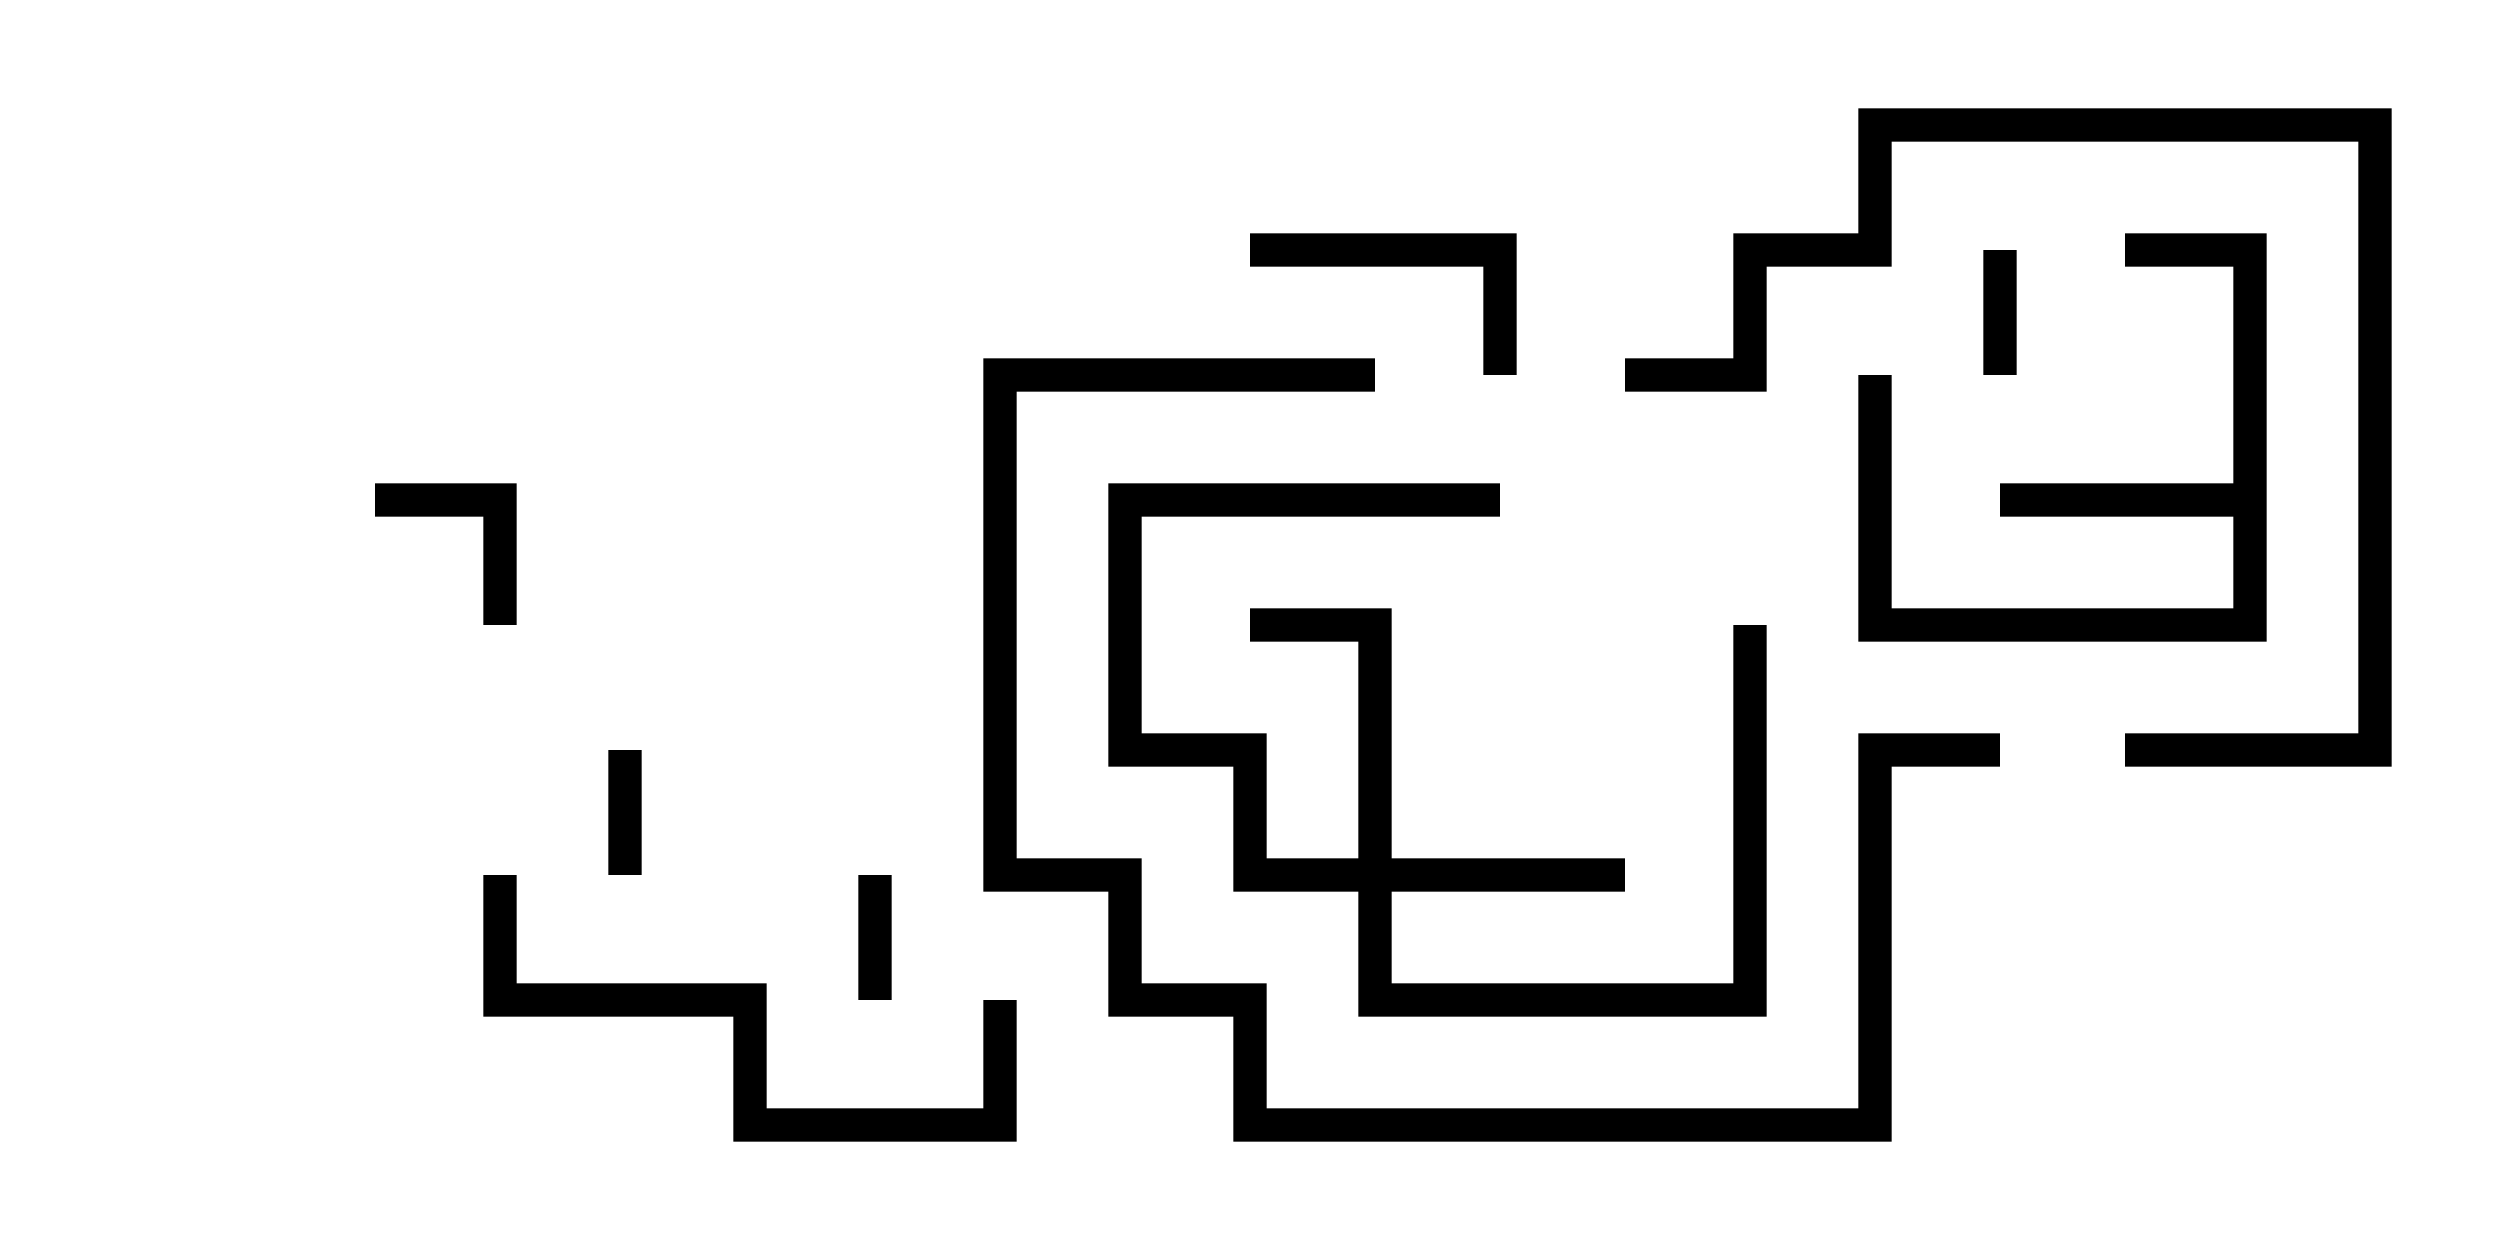 <svg version="1.1" width="30" height="15" xmlns="http://www.w3.org/2000/svg"><path d="M26.8,5.8L26.8,3.2L25.5,3.2L25.5,2.8L27.2,2.8L27.2,7.7L22.3,7.7L22.3,4.5L22.7,4.5L22.7,7.3L26.8,7.3L26.8,6.2L24,6.2L24,5.8z" stroke="none"/><path d="M16.3,10.3L16.3,7.7L15,7.7L15,7.3L16.7,7.3L16.7,10.3L19.5,10.3L19.5,10.7L16.7,10.7L16.7,11.8L20.8,11.8L20.8,7.5L21.2,7.5L21.2,12.2L16.3,12.2L16.3,10.7L14.8,10.7L14.8,9.2L13.3,9.2L13.3,5.8L18,5.8L18,6.2L13.7,6.2L13.7,8.8L15.2,8.8L15.2,10.3z" stroke="none"/><path d="M24.2,4.5L23.8,4.5L23.8,3L24.2,3z" stroke="none"/><path d="M10.3,10.5L10.7,10.5L10.7,12L10.3,12z" stroke="none"/><path d="M7.7,10.5L7.3,10.5L7.3,9L7.7,9z" stroke="none"/><path d="M6.2,7.5L5.8,7.5L5.8,6.2L4.5,6.2L4.5,5.8L6.2,5.8z" stroke="none"/><path d="M15,3.2L15,2.8L18.2,2.8L18.2,4.5L17.8,4.5L17.8,3.2z" stroke="none"/><path d="M11.8,12L12.2,12L12.2,13.7L8.8,13.7L8.8,12.2L5.8,12.2L5.8,10.5L6.2,10.5L6.2,11.8L9.2,11.8L9.2,13.3L11.8,13.3z" stroke="none"/><path d="M19.5,4.7L19.5,4.3L20.8,4.3L20.8,2.8L22.3,2.8L22.3,1.3L28.7,1.3L28.7,9.2L25.5,9.2L25.5,8.8L28.3,8.8L28.3,1.7L22.7,1.7L22.7,3.2L21.2,3.2L21.2,4.7z" stroke="none"/><path d="M16.5,4.3L16.5,4.7L12.2,4.7L12.2,10.3L13.7,10.3L13.7,11.8L15.2,11.8L15.2,13.3L22.3,13.3L22.3,8.8L24,8.8L24,9.2L22.7,9.2L22.7,13.7L14.8,13.7L14.8,12.2L13.3,12.2L13.3,10.7L11.8,10.7L11.8,4.3z" stroke="none"/></svg>